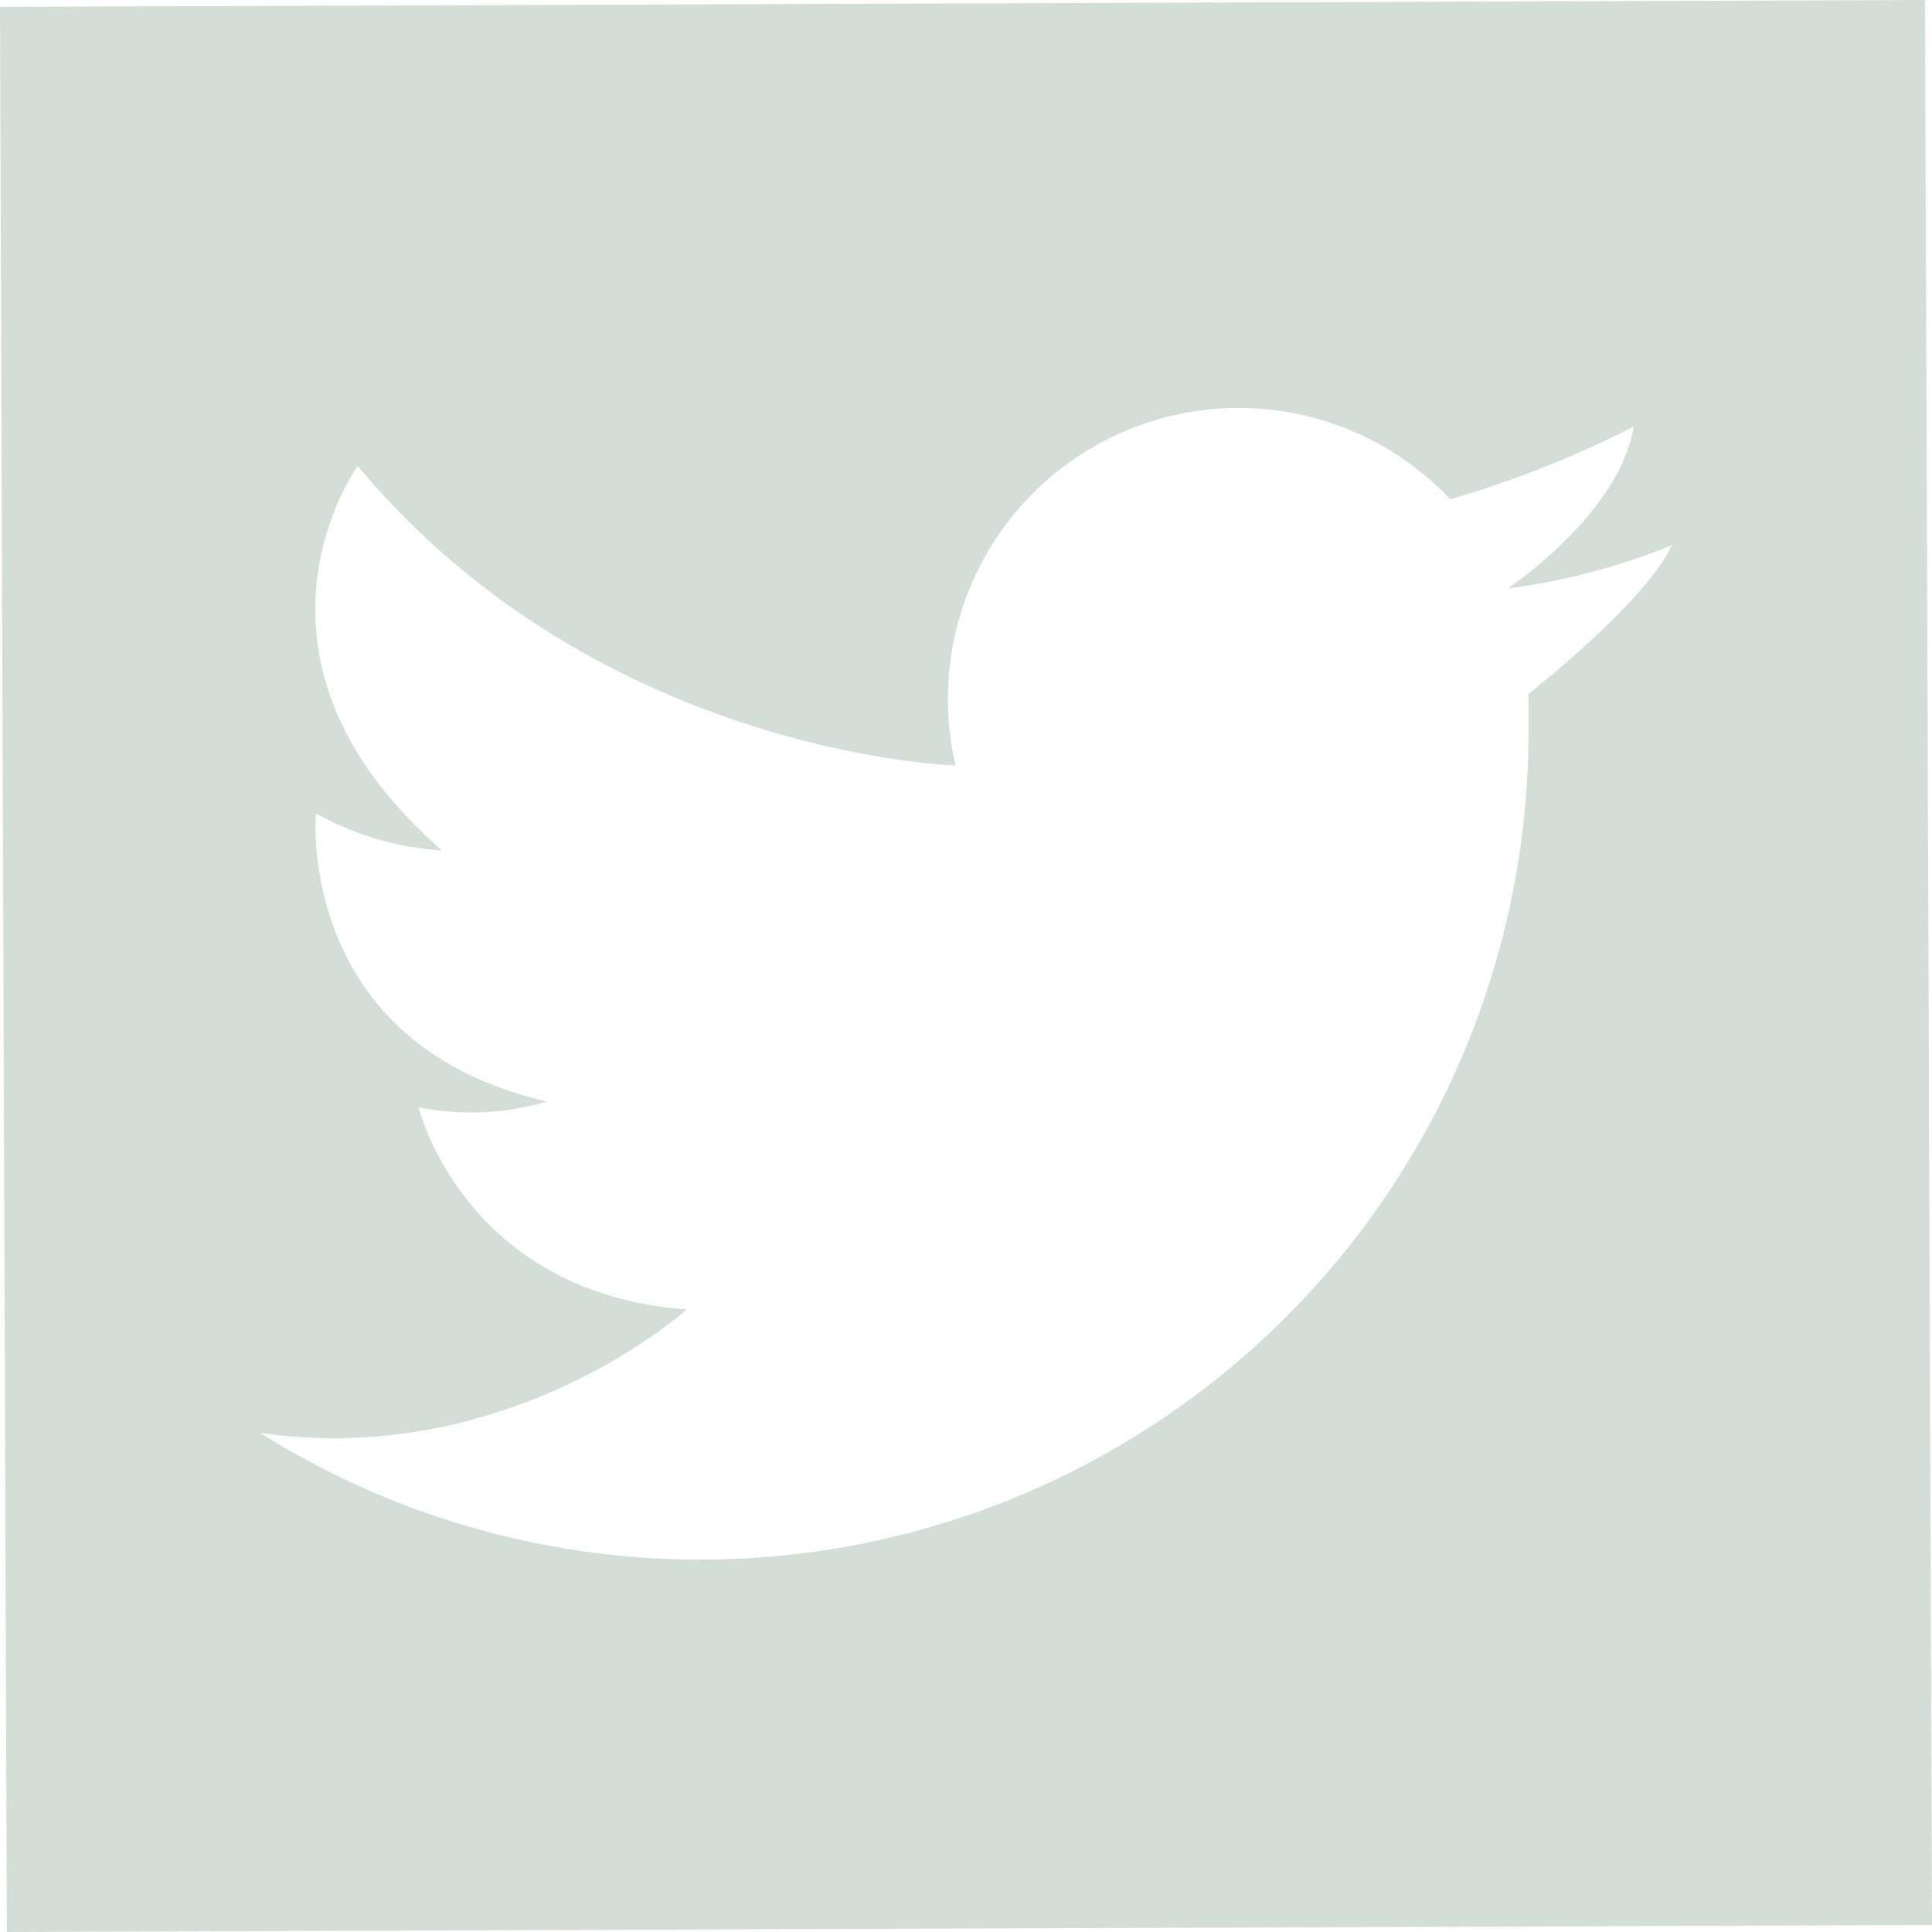 <svg xmlns="http://www.w3.org/2000/svg" viewBox="0 0 107.31 107.31"><defs><style>.cls-1{fill:#d3ded6;}</style></defs><title>icon-twitter-grey</title><g id="Layer_2" data-name="Layer 2"><g id="Layer_1-2" data-name="Layer 1"><path class="cls-1" d="M0,.38.38,107.31l106.93-.39L106.92,0ZM84.9,38.54c0,.63,0,1.26,0,1.9A46,46,0,0,1,14.45,79.59h0c13.92,2,23.69-6.86,23.69-6.86C25.74,71.81,23.25,61.5,23.25,61.5a14.79,14.79,0,0,0,7.13-.32c-14-3.22-12.83-16-12.83-16a16.65,16.65,0,0,0,7,2.06c-12.36-10.79-4.68-21.36-4.68-21.36,13,15.59,32,16.59,33.21,16.64a15.8,15.8,0,0,1-.43-3.66,16.15,16.15,0,0,1,27.9-11.13c.81-.23,1.61-.48,2.36-.74a55.55,55.55,0,0,0,7.83-3.3c-.77,4.73-6.58,8.71-7,9l0,0h0a37.27,37.27,0,0,0,9.13-2.41C91.49,33.24,85.82,37.82,84.9,38.54Z"/></g></g></svg>